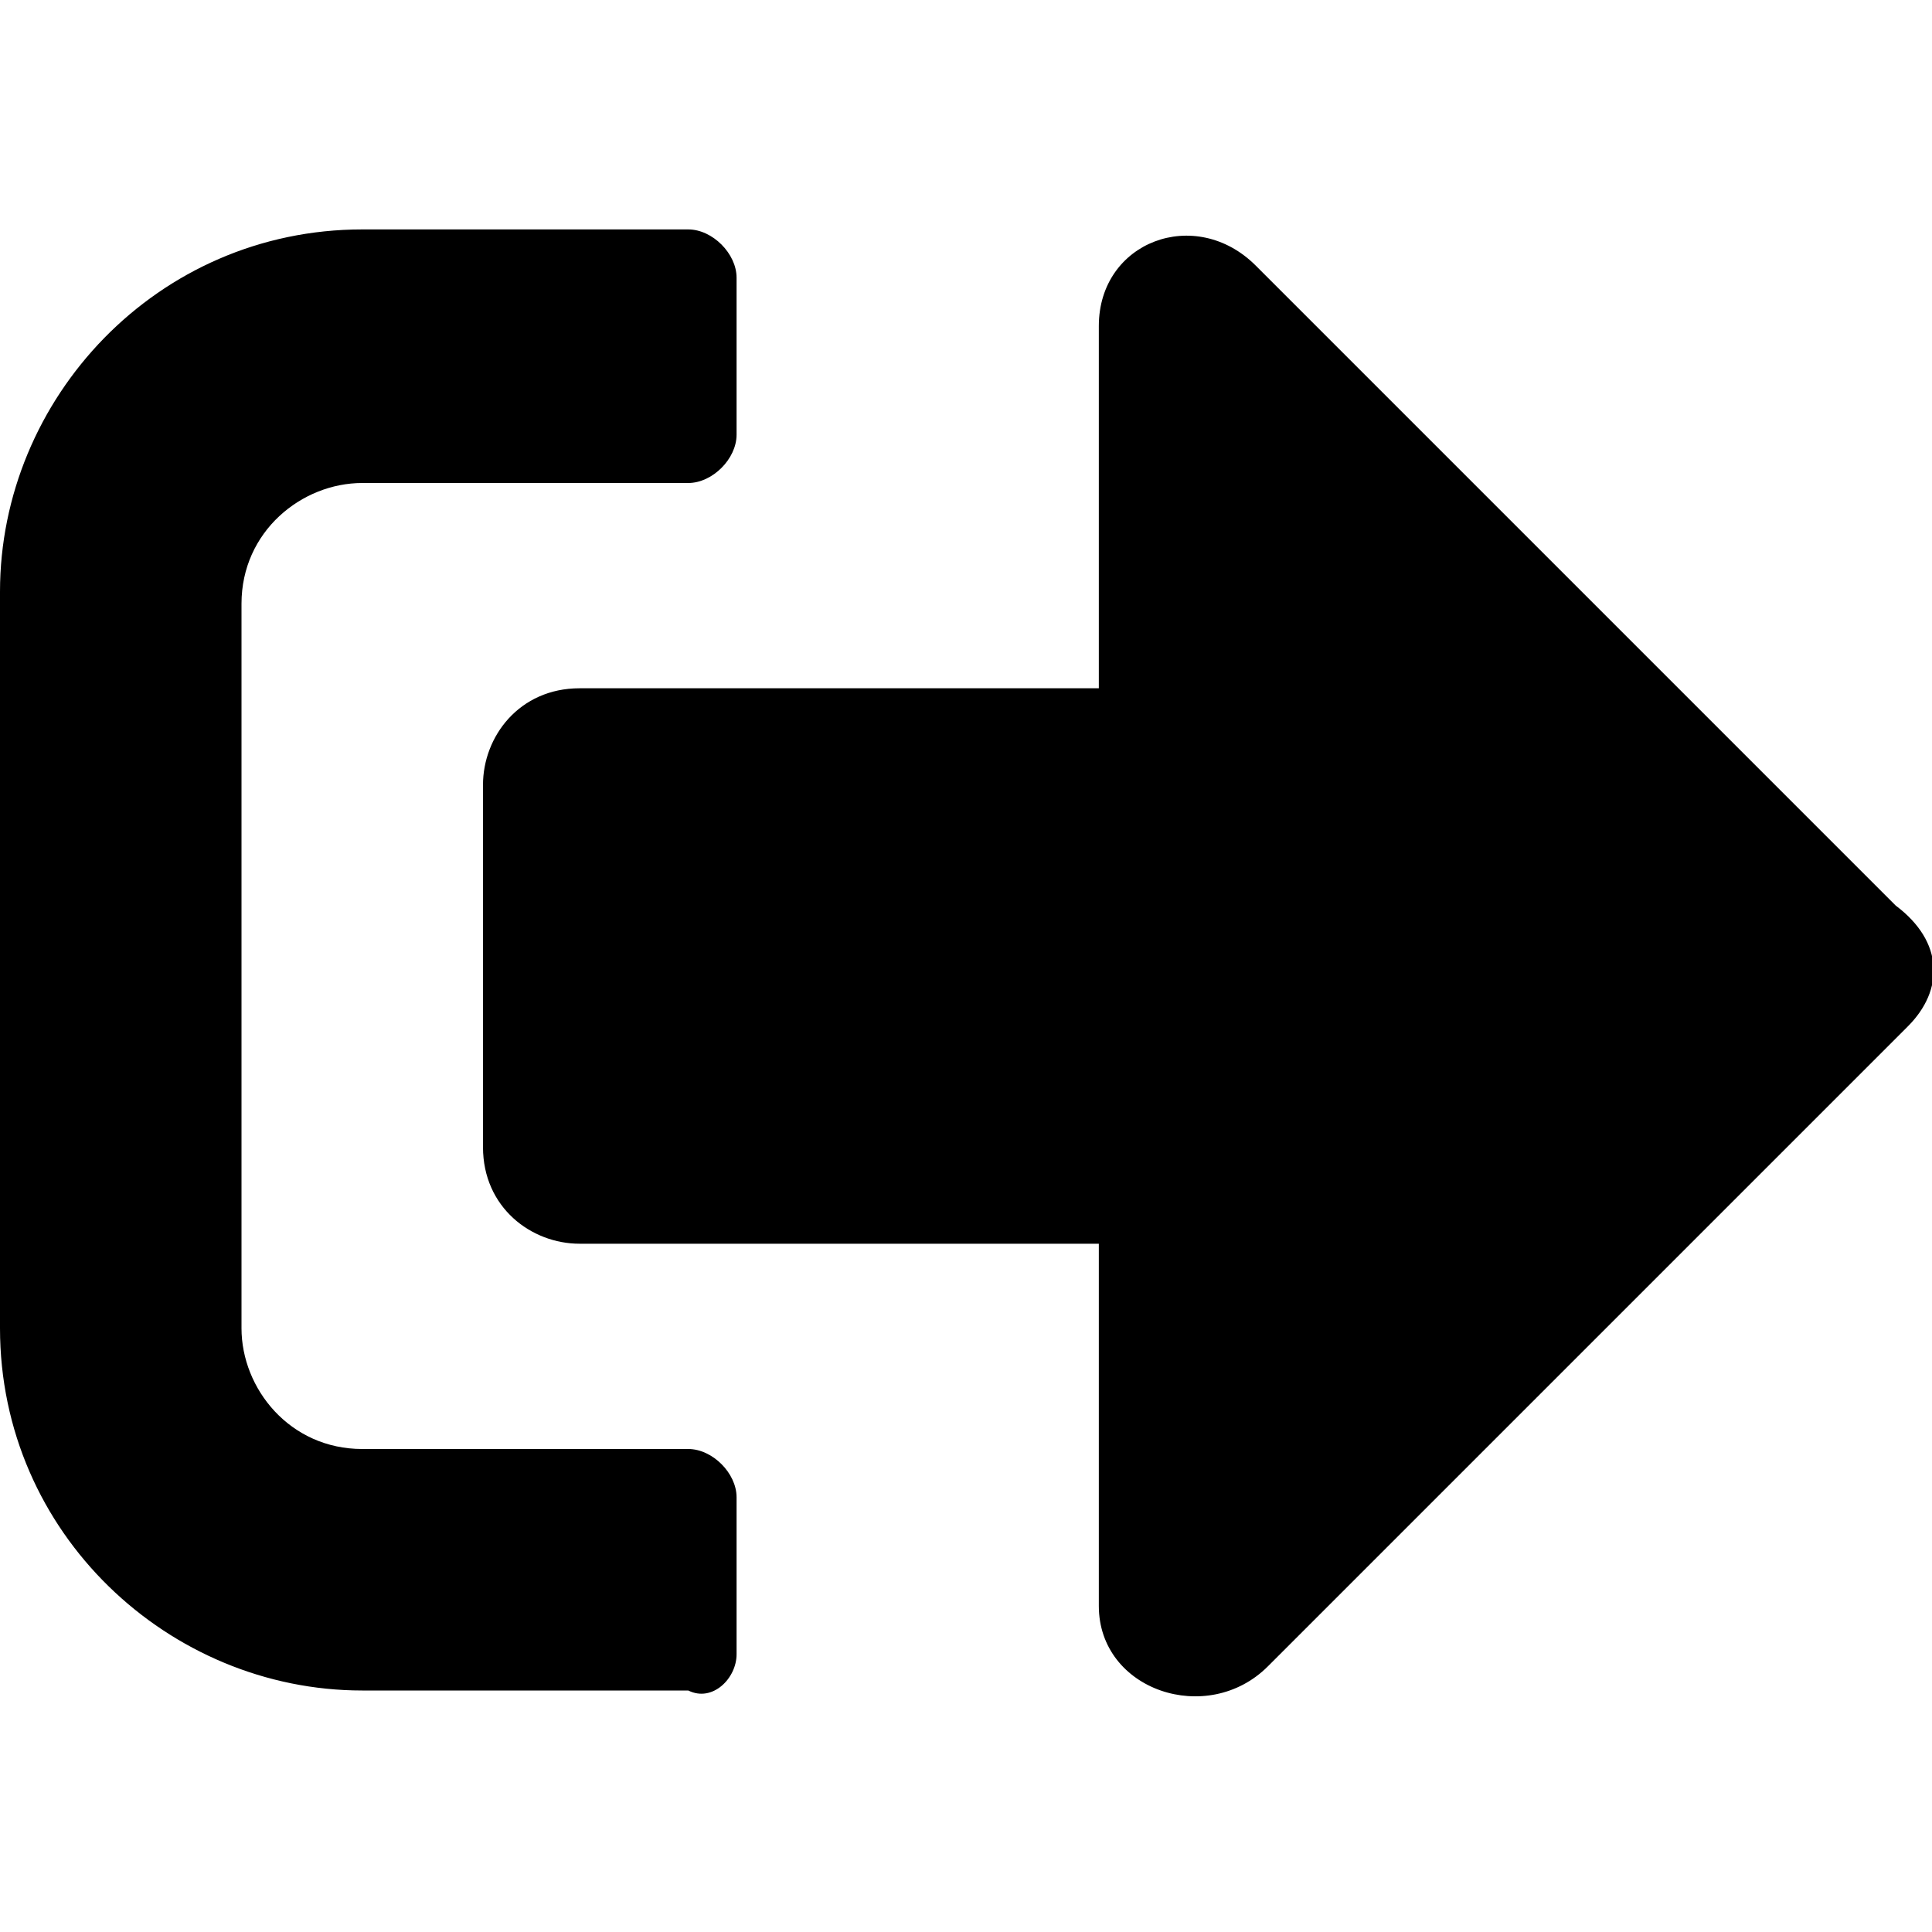 <svg width="16px" height="16px" viewBox="0 0 16 16">
<path d="M15.8,8.5l-5.3,5.3C10,14.3,9.1,14,9.1,13.3v-3H4.8c-0.4,0-0.8-0.3-0.8-0.8v-3c0-0.4,0.3-0.8,0.8-0.8h4.3v-3
	c0-0.7,0.8-1,1.3-0.5l5.3,5.3C16.1,7.8,16.1,8.2,15.8,8.5z M6.1,13.7v-1.3c0-0.2-0.2-0.4-0.4-0.4H3c-0.6,0-1-0.5-1-1V5
	c0-0.6,0.5-1,1-1h2.7c0.2,0,0.4-0.2,0.4-0.4V2.3c0-0.2-0.2-0.4-0.4-0.4H3c-1.7,0-3,1.4-3,3V11c0,1.7,1.4,3,3,3h2.7
	C5.9,14.1,6.1,13.9,6.1,13.7z"/>
</svg>
